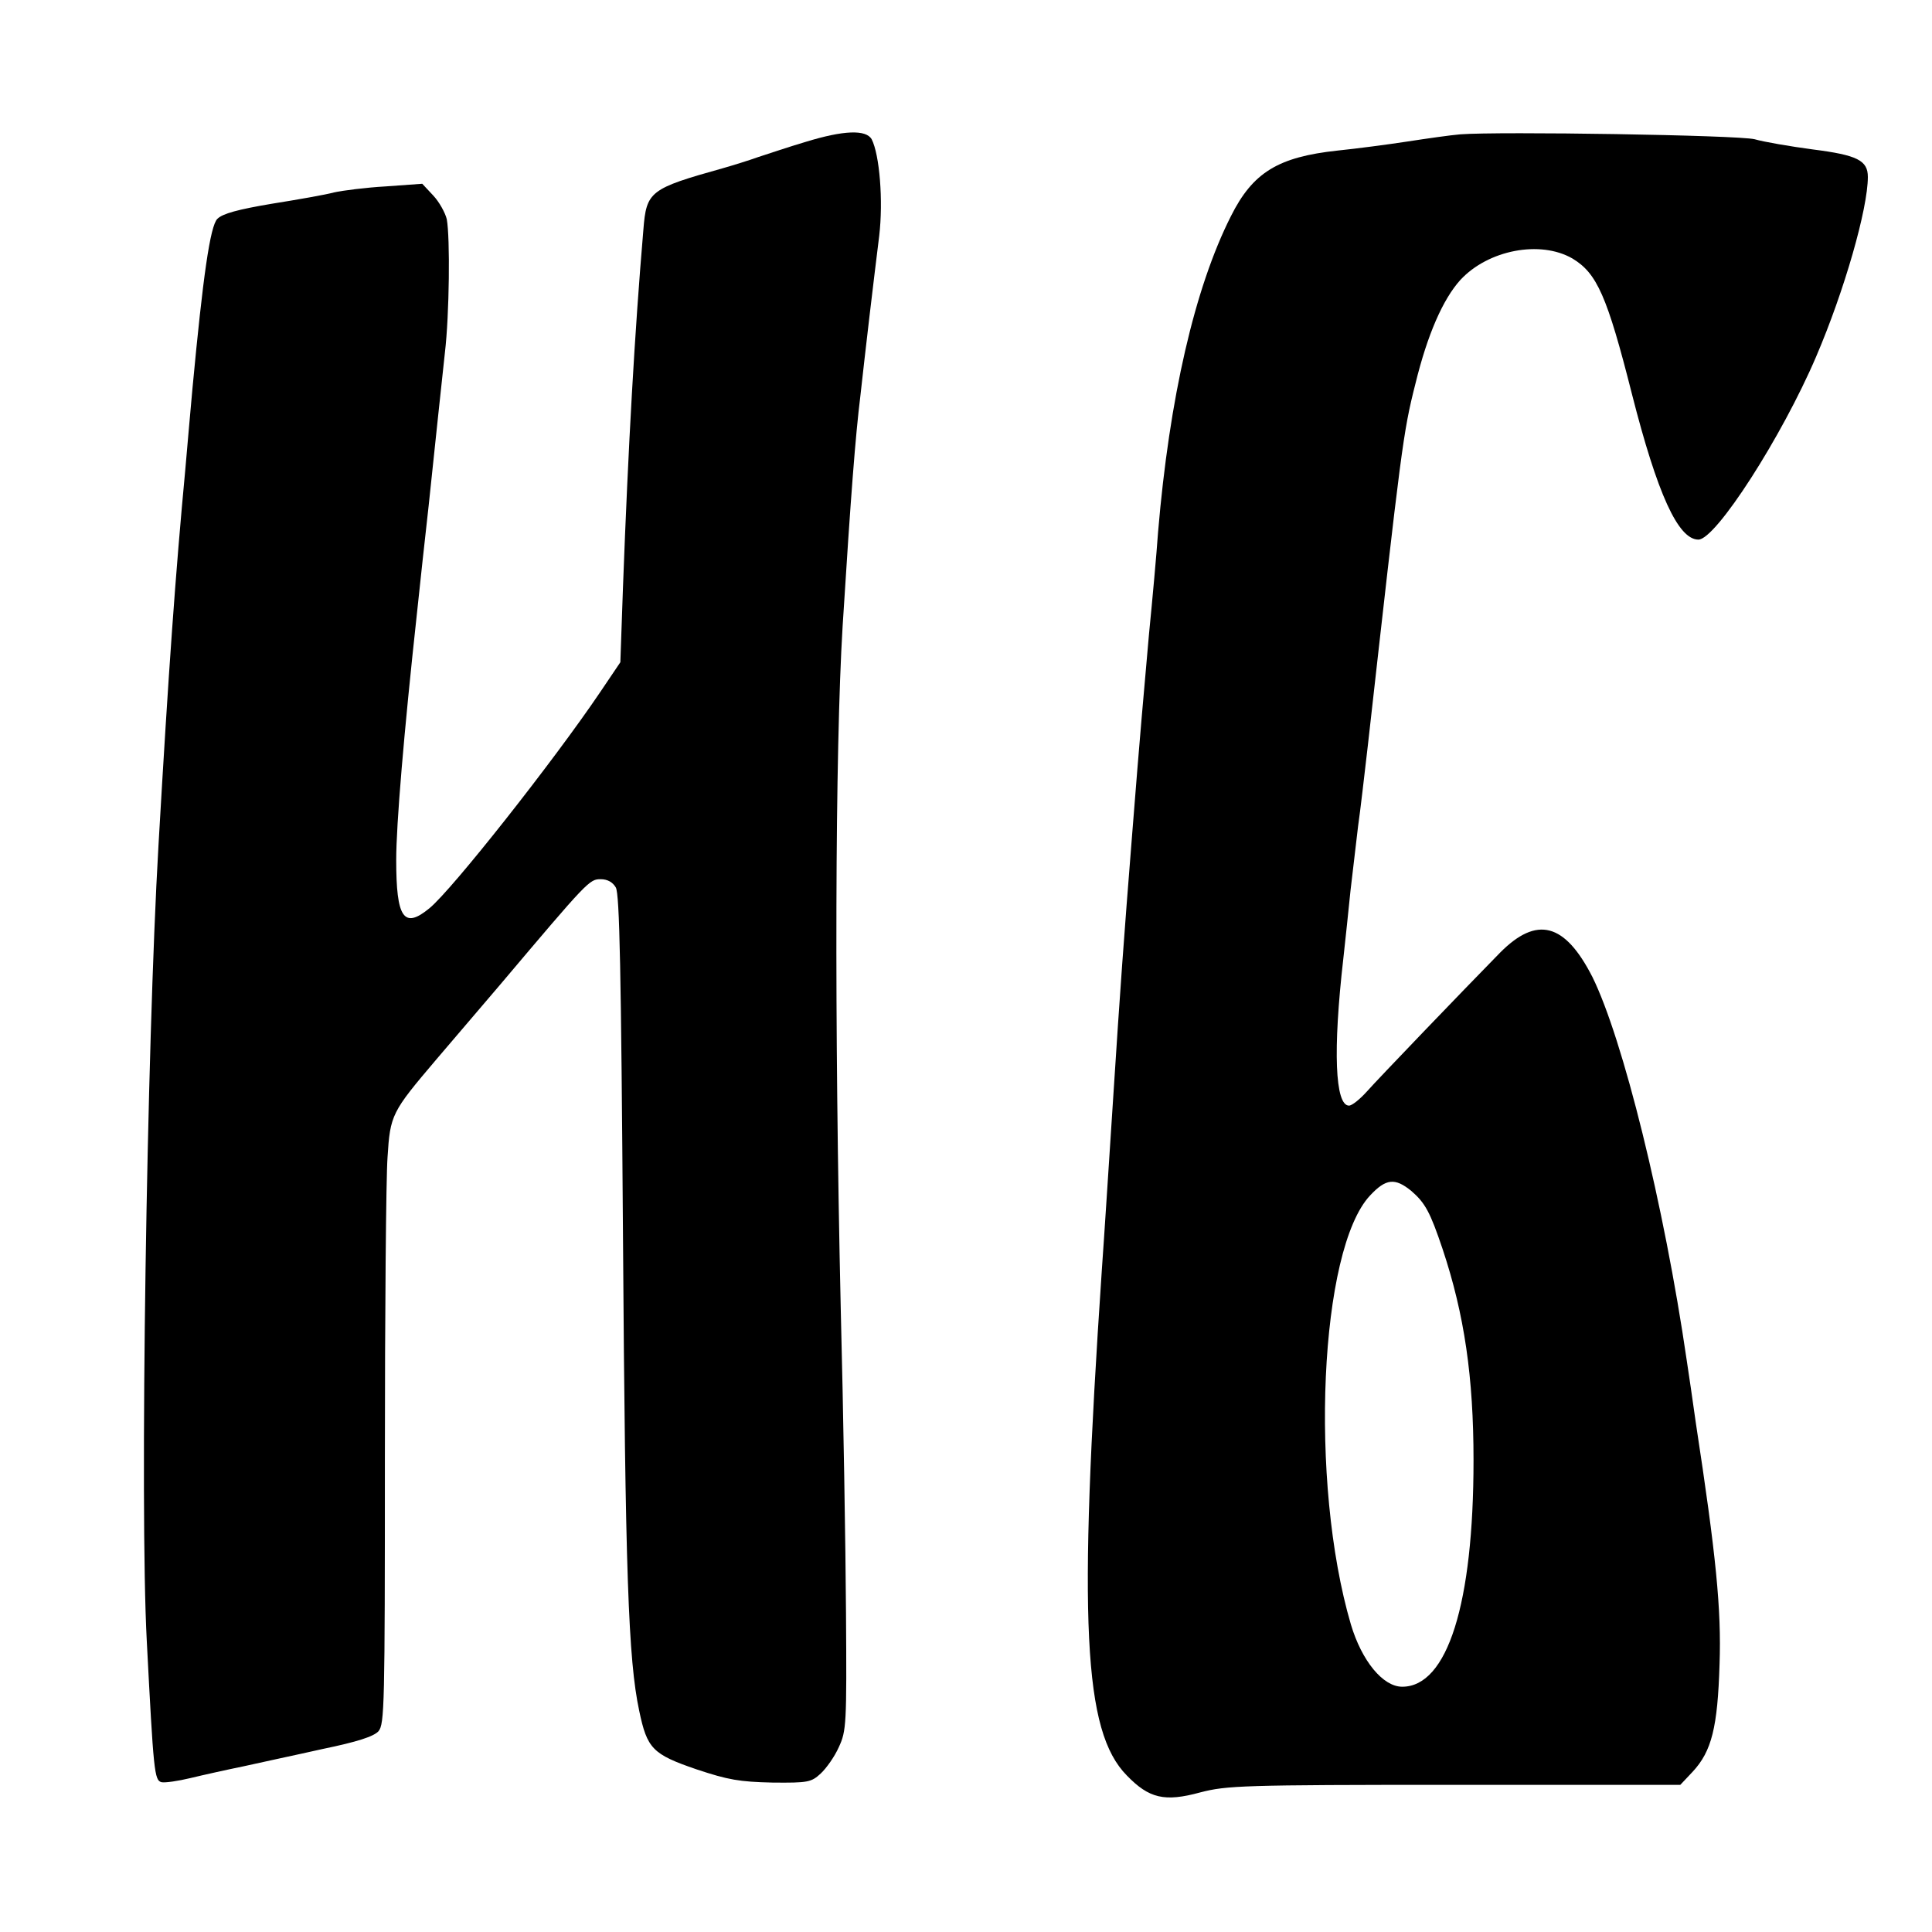 <?xml version="1.0" standalone="no"?>
<!DOCTYPE svg PUBLIC "-//W3C//DTD SVG 20010904//EN"
 "http://www.w3.org/TR/2001/REC-SVG-20010904/DTD/svg10.dtd">
<svg version="1.0" xmlns="http://www.w3.org/2000/svg"
 width="512pt" height="512pt" viewBox="0 0 512 512"
 preserveAspectRatio="xMidYMid meet">
<g transform="translate(0,512) scale(0.1,-0.1)"
fill="#000000" stroke="none">
<path d="M2135 4744 c-44 -13 -100 -32 -125 -40 -25 -9 -67 -22 -95 -30 -193
-54 -202 -61 -210 -163 -23 -270 -40 -571 -54 -946 l-7 -200 -54 -80 c-123
-182 -392 -523 -452 -572 -68 -56 -88 -26 -88 128 0 93 20 333 55 654 8 77 22
205 31 285 21 202 32 301 43 405 12 101 14 306 5 354 -4 17 -20 46 -36 63
l-29 31 -97 -7 c-53 -3 -115 -11 -137 -16 -22 -6 -96 -19 -165 -30 -89 -15
-130 -26 -144 -40 -19 -19 -38 -151 -66 -450 -5 -58 -14 -154 -19 -215 -26
-277 -44 -527 -71 -995 -31 -533 -50 -1754 -31 -2109 18 -347 20 -369 39 -374
9 -2 44 3 77 11 33 8 96 22 140 31 44 10 139 30 210 46 92 19 135 33 148 47
16 19 17 68 17 722 0 385 3 745 7 799 7 113 11 120 129 259 39 46 115 135 169
198 234 277 237 280 267 280 18 0 32 -8 40 -22 10 -18 14 -218 19 -928 6 -889
14 -1118 43 -1254 21 -100 35 -115 152 -155 84 -28 114 -33 201 -35 95 -1 103
1 128 24 15 14 37 45 48 70 20 43 21 60 19 355 -1 171 -7 535 -14 810 -17 756
-15 1474 5 1805 22 351 34 504 47 610 5 47 16 141 24 210 8 69 20 166 26 215
11 93 1 215 -20 256 -15 26 -74 24 -175 -7z"/>
<path d="M3870 4764 c-25 -2 -88 -11 -140 -19 -52 -8 -136 -19 -185 -24 -158
-17 -225 -58 -283 -174 -96 -190 -163 -482 -193 -837 -4 -58 -15 -179 -24
-270 -14 -159 -23 -255 -45 -535 -22 -277 -31 -400 -50 -695 -11 -168 -24
-372 -30 -455 -63 -934 -49 -1223 66 -1340 59 -61 100 -71 195 -45 70 18 109
20 673 20 l599 0 33 35 c50 54 66 117 71 285 5 145 -9 287 -63 640 -8 58 -19
132 -24 165 -60 412 -169 852 -250 1016 -73 143 -147 163 -245 64 -97 -99
-323 -334 -353 -368 -18 -20 -39 -37 -47 -37 -37 0 -43 146 -15 390 5 47 14
128 19 180 6 52 15 129 20 170 6 41 17 138 26 215 89 792 93 828 126 958 32
131 73 224 119 275 74 80 212 106 297 57 65 -39 92 -99 158 -360 67 -263 122
-385 176 -385 46 0 221 272 312 485 75 175 137 392 137 476 0 44 -28 58 -146
73 -60 8 -130 20 -154 27 -44 11 -678 21 -780 13z m-130 -2800 c37 -32 50 -56
83 -154 58 -174 82 -340 82 -560 0 -380 -69 -600 -189 -600 -51 0 -107 68
-136 165 -111 378 -83 995 51 1137 42 45 66 47 109 12z"/>
</g>
</svg>

